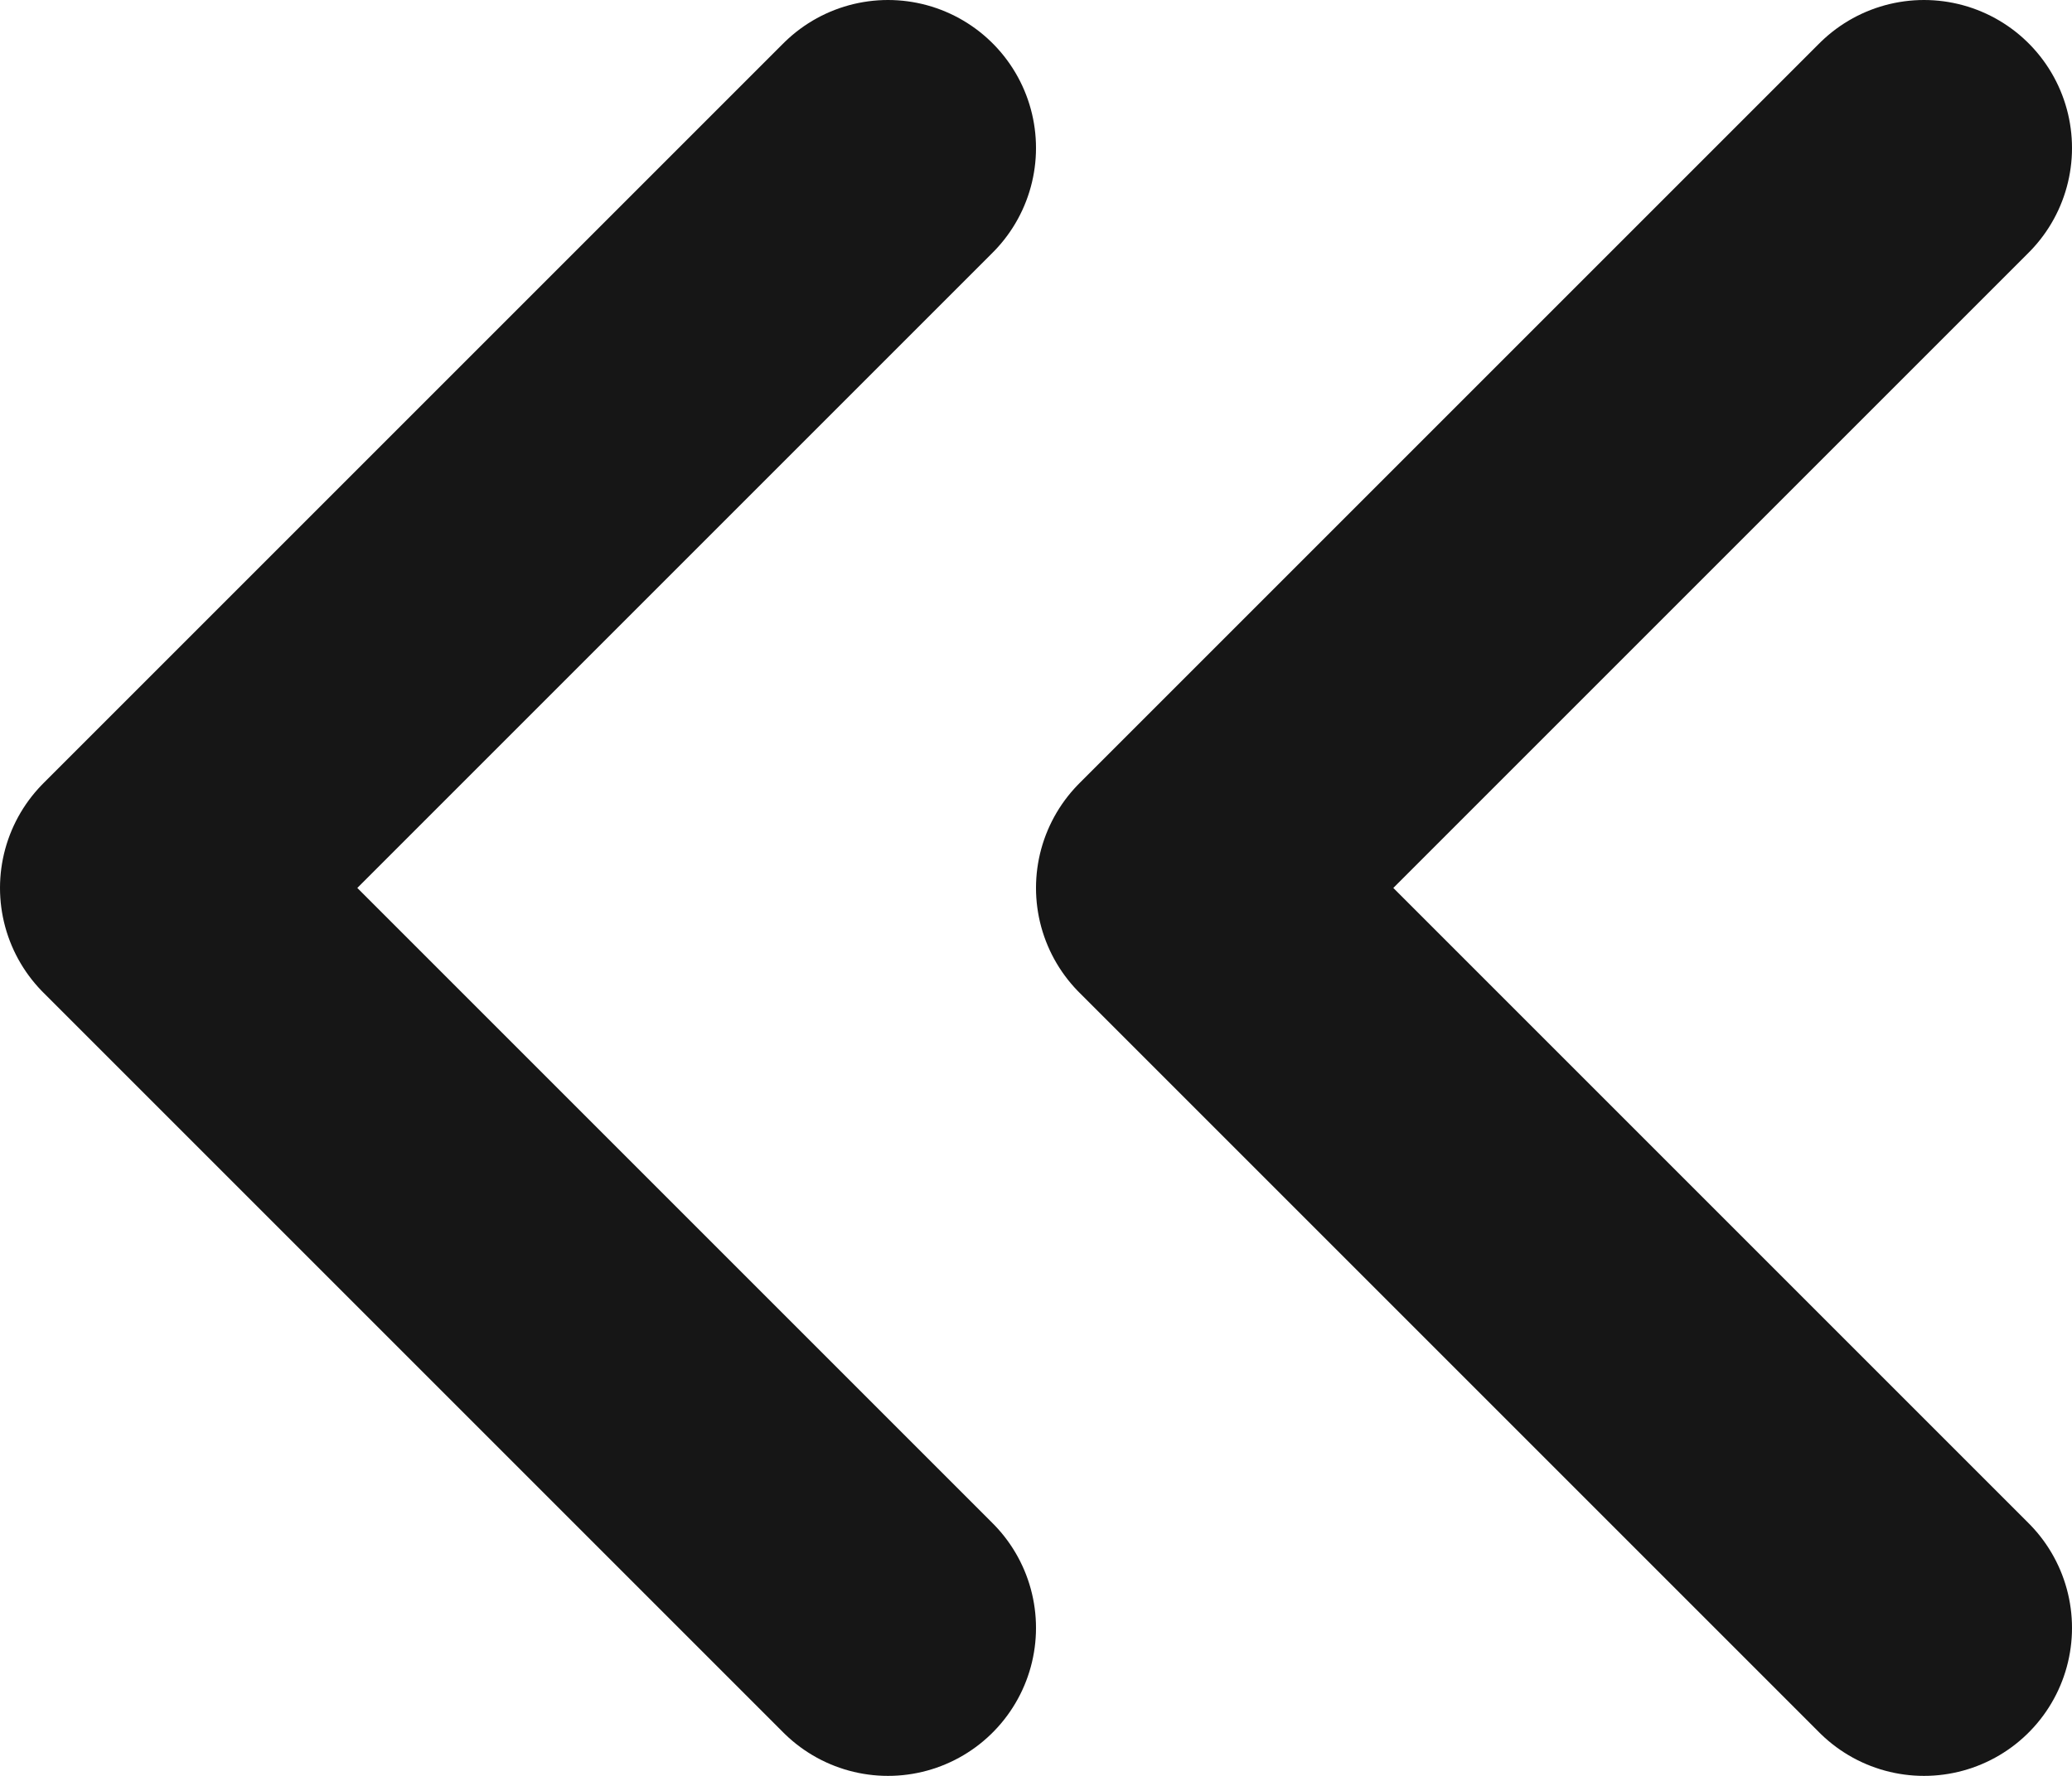 <svg width="14" height="12" viewBox="0 0 14 12" fill="none" xmlns="http://www.w3.org/2000/svg">
<path d="M6 11L1 6L6 1" stroke="#161616" stroke-width="2" stroke-linecap="round" stroke-linejoin="round"/>
<path d="M13 11L8 6L13 1" stroke="#161616" stroke-width="2" stroke-linecap="round" stroke-linejoin="round"/>
</svg>
